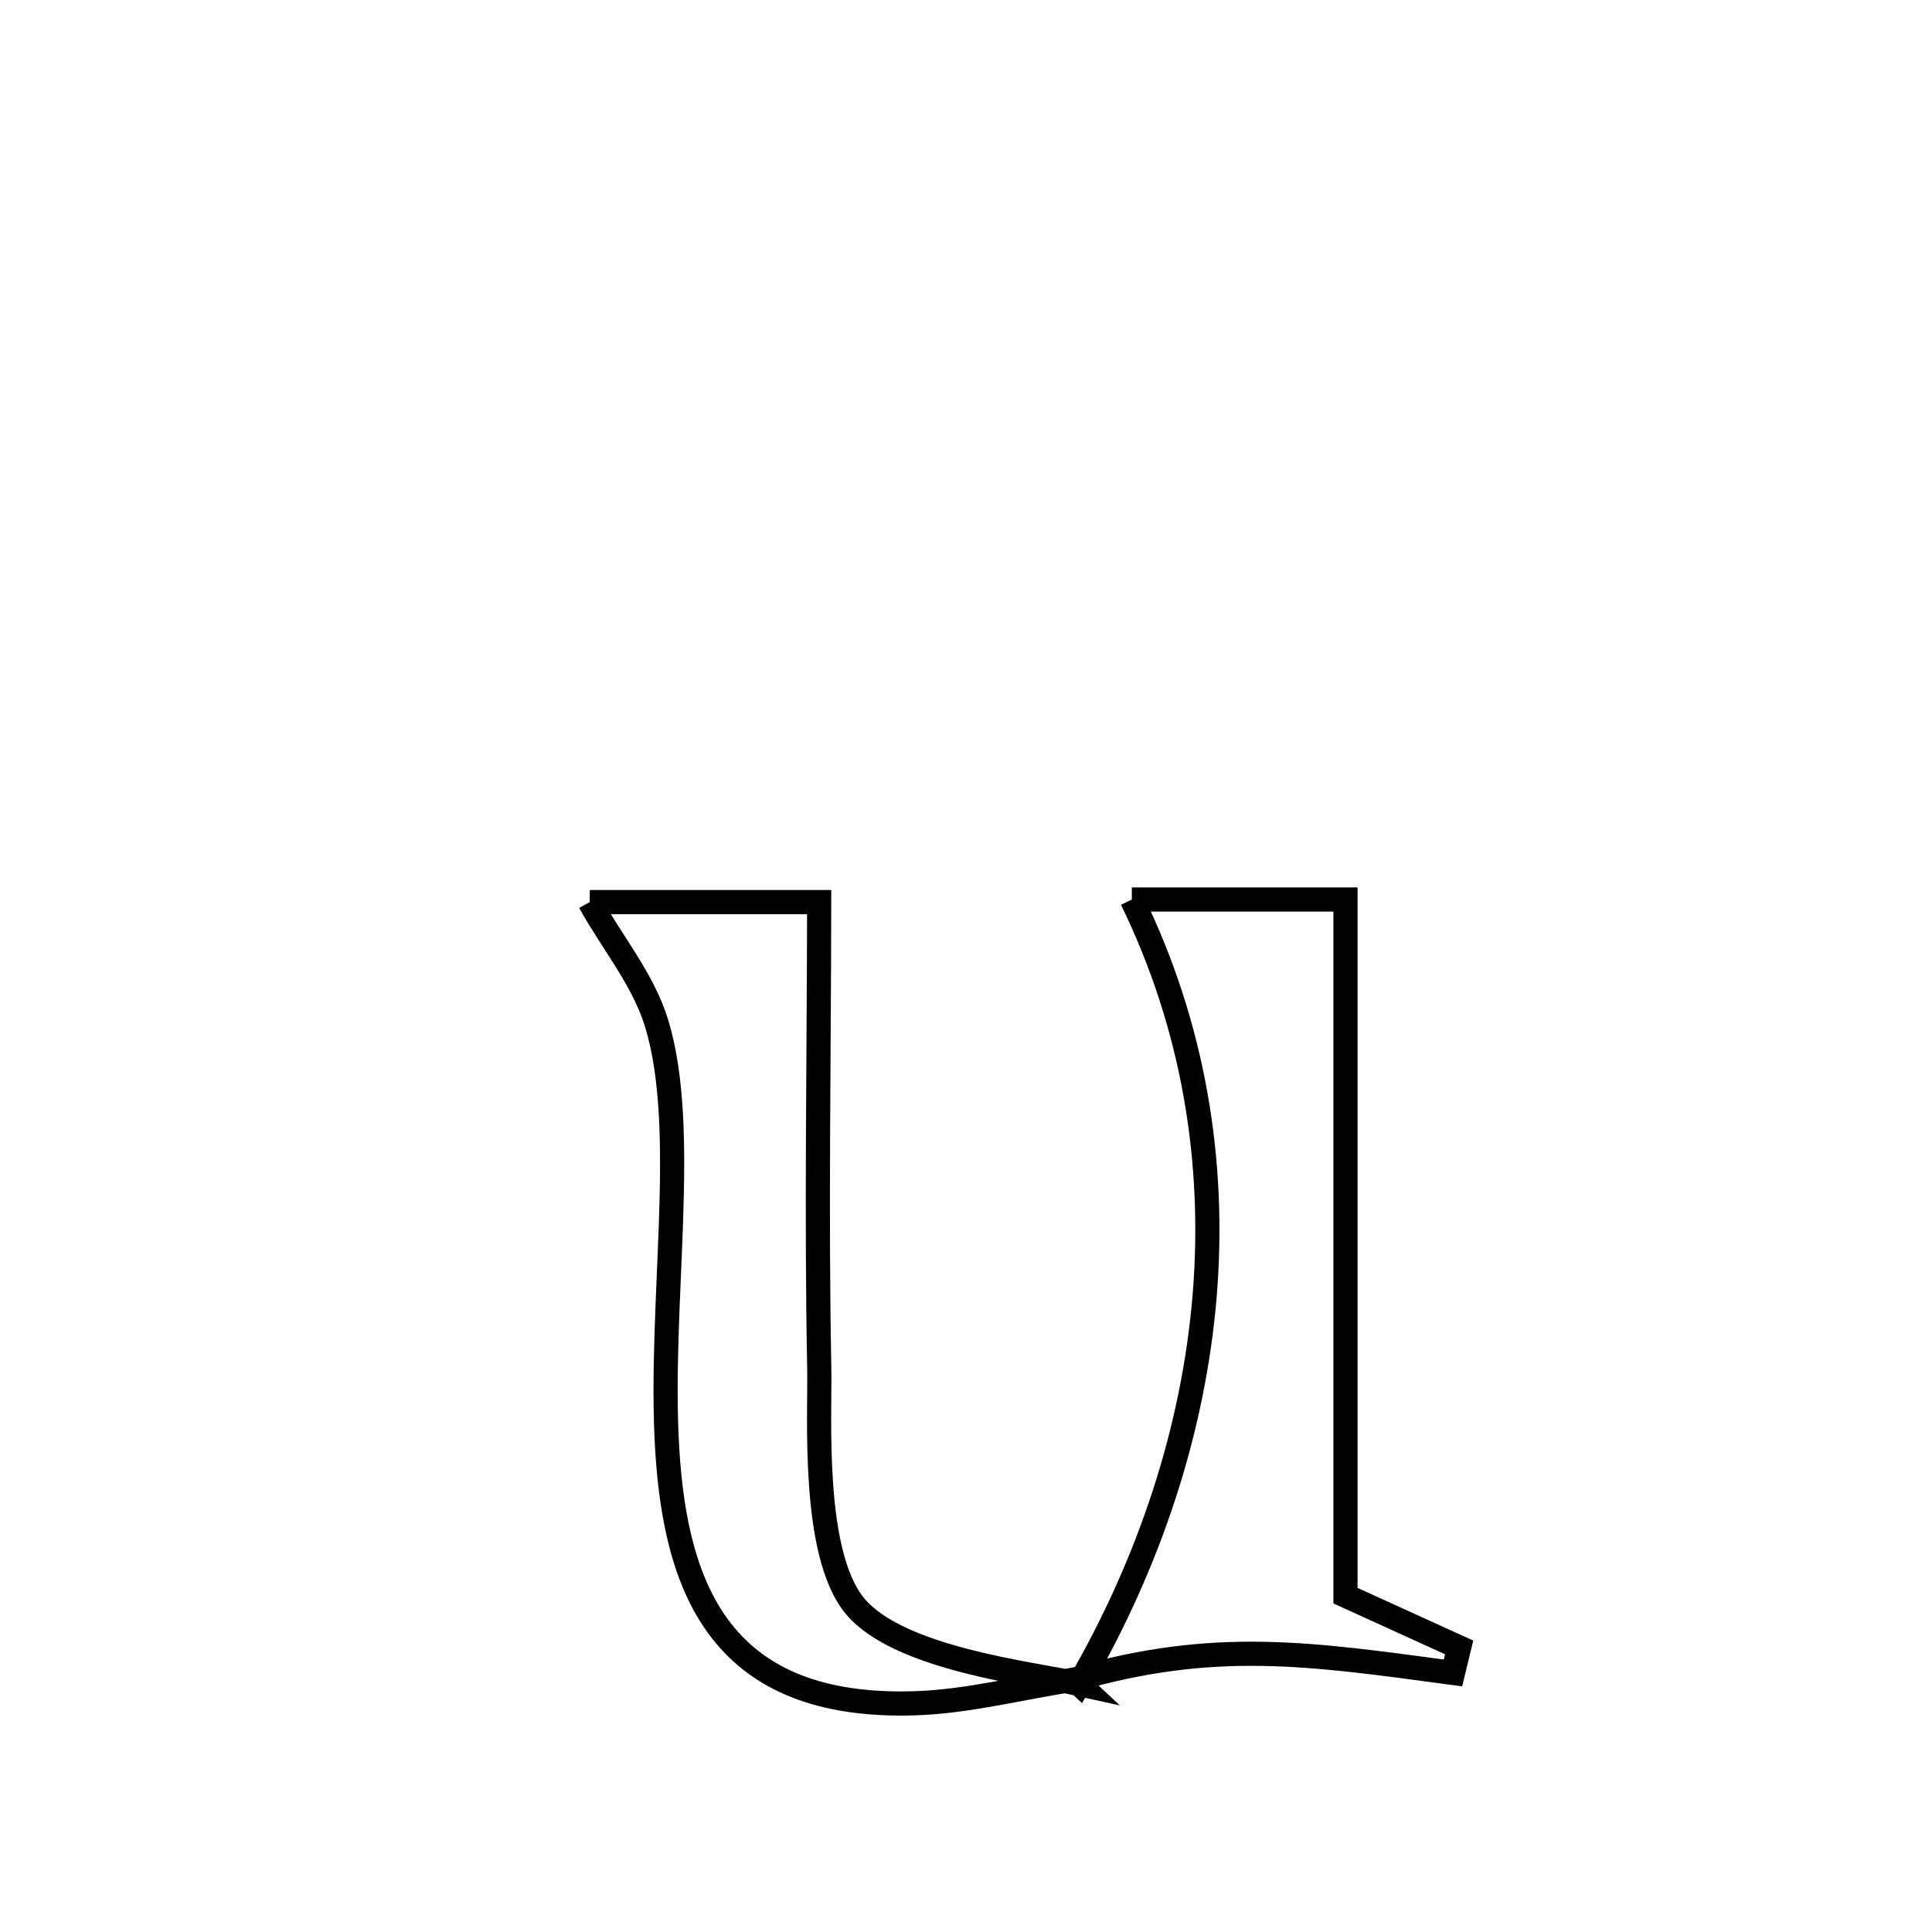 <svg xmlns="http://www.w3.org/2000/svg" viewBox="0.0 0.0 24.0 24.0" height="200px" width="200px"><path fill="none" stroke="black" stroke-width=".3" stroke-opacity="1.0"  filling="0" d="M14.06 11.174 L14.06 11.174 C14.944 11.174 15.829 11.174 16.714 11.174 L16.714 11.174 C16.714 12.615 16.714 14.057 16.714 15.498 C16.714 16.939 16.714 18.381 16.714 19.822 L16.714 19.822 C17.184 20.036 17.655 20.251 18.126 20.465 L18.126 20.465 C18.1 20.571 18.074 20.677 18.049 20.782 L18.049 20.782 C16.263 20.541 15.092 20.363 13.347 20.864 L13.406 20.919 C14.276 19.417 14.825 17.77 14.964 16.104 C15.102 14.438 14.83 12.752 14.06 11.174 L14.06 11.174"></path>
<path fill="none" stroke="black" stroke-width=".3" stroke-opacity="1.0"  filling="0" d="M7.326 11.206 L7.326 11.206 C8.276 11.206 9.226 11.206 10.176 11.206 L10.176 11.206 C10.174 13.134 10.14 15.067 10.177 16.995 C10.189 17.577 10.078 19.292 10.619 19.949 C11.164 20.61 12.824 20.789 13.406 20.919 L13.347 20.864 C12.683 20.963 12.027 21.139 11.356 21.159 C8.992 21.23 8.395 19.788 8.288 17.994 C8.181 16.199 8.564 14.053 8.158 12.716 C7.991 12.166 7.603 11.709 7.326 11.206 L7.326 11.206"></path></svg>